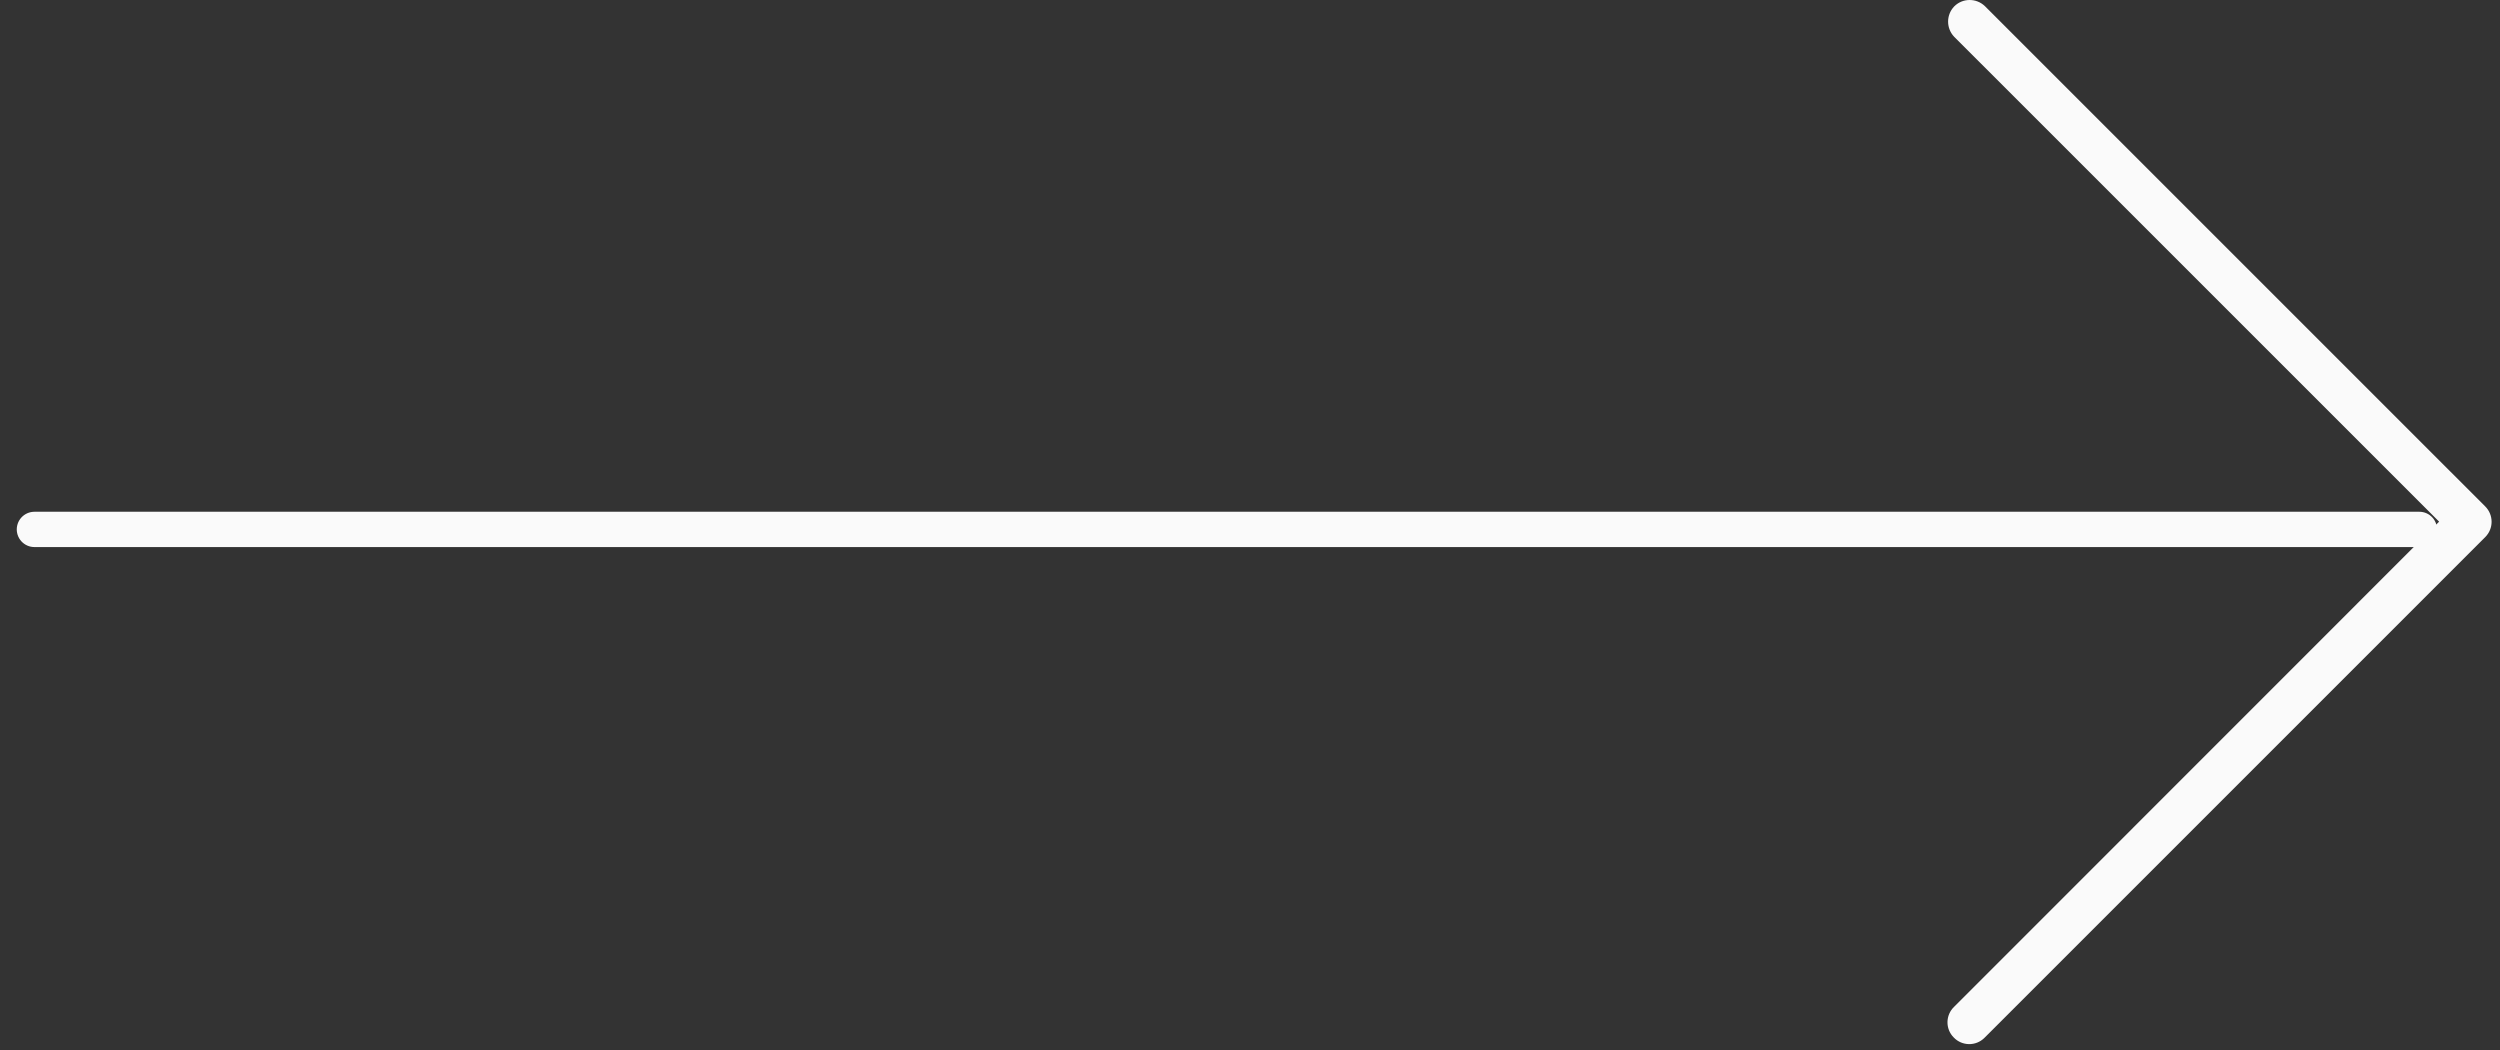 <?xml version="1.0" encoding="UTF-8"?>
<svg width="119px" height="50px" viewBox="0 0 119 50" version="1.1" xmlns="http://www.w3.org/2000/svg" xmlns:xlink="http://www.w3.org/1999/xlink">
    <rect x="0" y="0" width="119" height="50" fill="#333333" stroke="none"/>
    <!-- Generator: Sketch 62 (91390) - https://sketch.com -->
    <title>Group 11</title>
    <desc>Created with Sketch.</desc>
    <g id="Page-1" stroke="none" stroke-width="1" fill="none" fill-rule="evenodd">
        <g id="Test-1" transform="translate(-749, -3077)">
            <g id="Footer" transform="translate(0, 2792)">
                <g id="Group-11" transform="translate(750, 285)">
                    <path d="M117.297,24.106 L93.478,0.289 C93.063,-0.105 92.411,-0.094 92.017,0.309 C91.634,0.713 91.634,1.345 92.017,1.749 L115.102,24.831 L92.017,47.923 C91.603,48.316 91.593,48.979 91.997,49.383 C92.39,49.797 93.053,49.807 93.457,49.403 C93.467,49.393 93.478,49.383 93.478,49.383 L117.297,25.566 C117.701,25.162 117.701,24.51 117.297,24.106 Z" id="Path" fill="#FAFAFA" fill-rule="nonzero"></path>
                    <line x1="0.638" y1="25.2" x2="114.162" y2="25.2" id="Line-9" stroke="#FAFAFA" stroke-width="1.68" stroke-linecap="round"></line>
                </g>
            </g>
        </g>
    </g>
</svg>